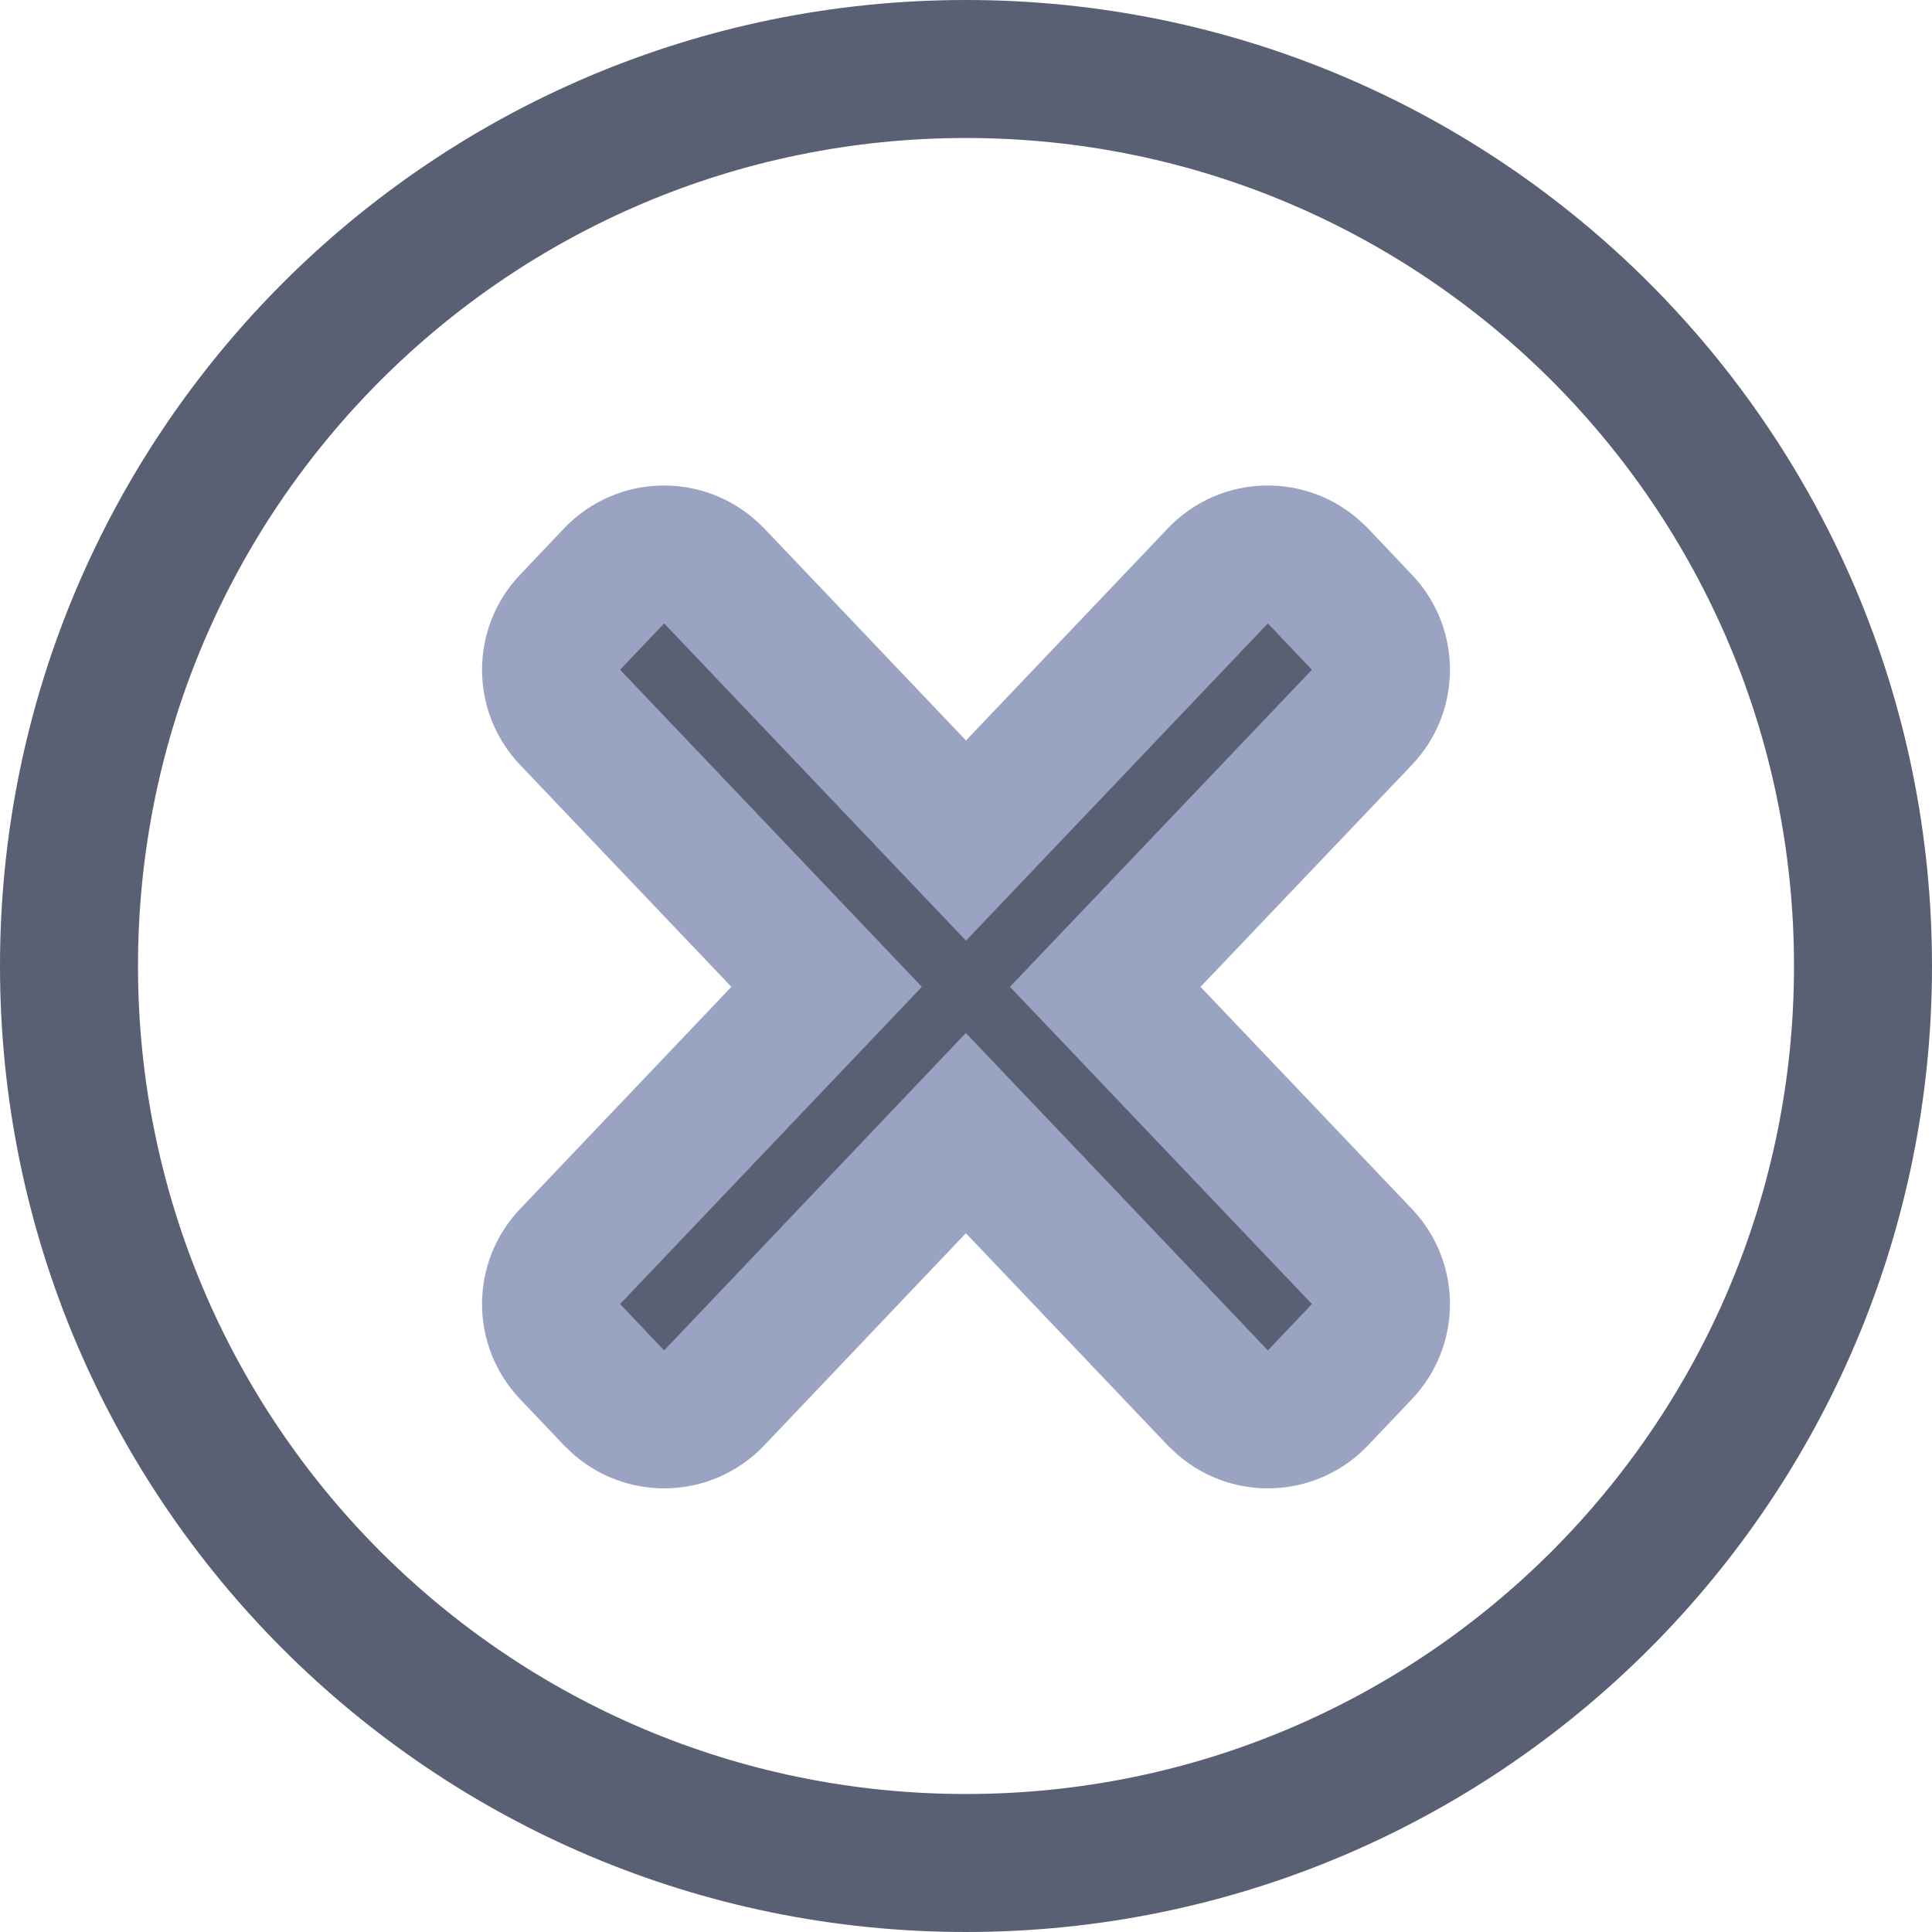 <?xml version="1.0" encoding="UTF-8"?>
<svg width="14px" height="14px" viewBox="0 0 14 14" version="1.1" xmlns="http://www.w3.org/2000/svg" xmlns:xlink="http://www.w3.org/1999/xlink">
    <title>关闭按钮</title>
    <g id="页面-1" stroke="#9AA4C2" stroke-width="1" fill="none" fill-rule="evenodd">
        <g id="移除无效注单" transform="translate(-143, -520)">
            <g id="编组-2" transform="translate(143, 518)">
                <g id="关闭按钮" transform="translate(0, 2)" stroke="#9AA4C2">
                    <path d="M7,0.5 C8.796,0.5 10.42,1.228 11.596,2.403 C12.773,3.58 13.5,5.206 13.5,7 C13.5,8.796 12.772,10.42 11.597,11.596 C10.42,12.773 8.794,13.5 7,13.5 C5.204,13.5 3.58,12.772 2.404,11.597 C1.227,10.42 0.5,8.794 0.5,7 C0.5,5.204 1.228,3.58 2.403,2.404 C3.58,1.227 5.206,0.5 7,0.5 Z" id="路径" stroke="#5A6074"></path>
                    <path d="M9.532,4.156 C9.538,4.162 9.544,4.167 9.55,4.173 L9.869,4.509 C10.053,4.702 10.053,5.005 9.869,5.198 L8.009,7.151 L9.869,9.105 C10.053,9.298 10.053,9.601 9.869,9.794 L9.55,10.13 C9.359,10.33 9.043,10.338 8.843,10.147 C8.837,10.142 8.831,10.136 8.825,10.13 L6.999,8.211 L5.175,10.13 C4.984,10.33 4.668,10.338 4.468,10.147 C4.462,10.142 4.456,10.136 4.45,10.13 L4.131,9.794 C3.947,9.601 3.947,9.298 4.131,9.105 L5.99,7.151 L4.131,5.198 C3.947,5.005 3.947,4.702 4.131,4.509 L4.45,4.173 C4.641,3.973 4.957,3.966 5.157,4.156 C5.163,4.162 5.169,4.167 5.175,4.173 L7,6.091 L8.825,4.173 C9.016,3.973 9.332,3.966 9.532,4.156 Z" id="形状结合" fill="#5A6074" fill-rule="nonzero"></path>
                </g>
            </g>
        </g>
    </g>
</svg>